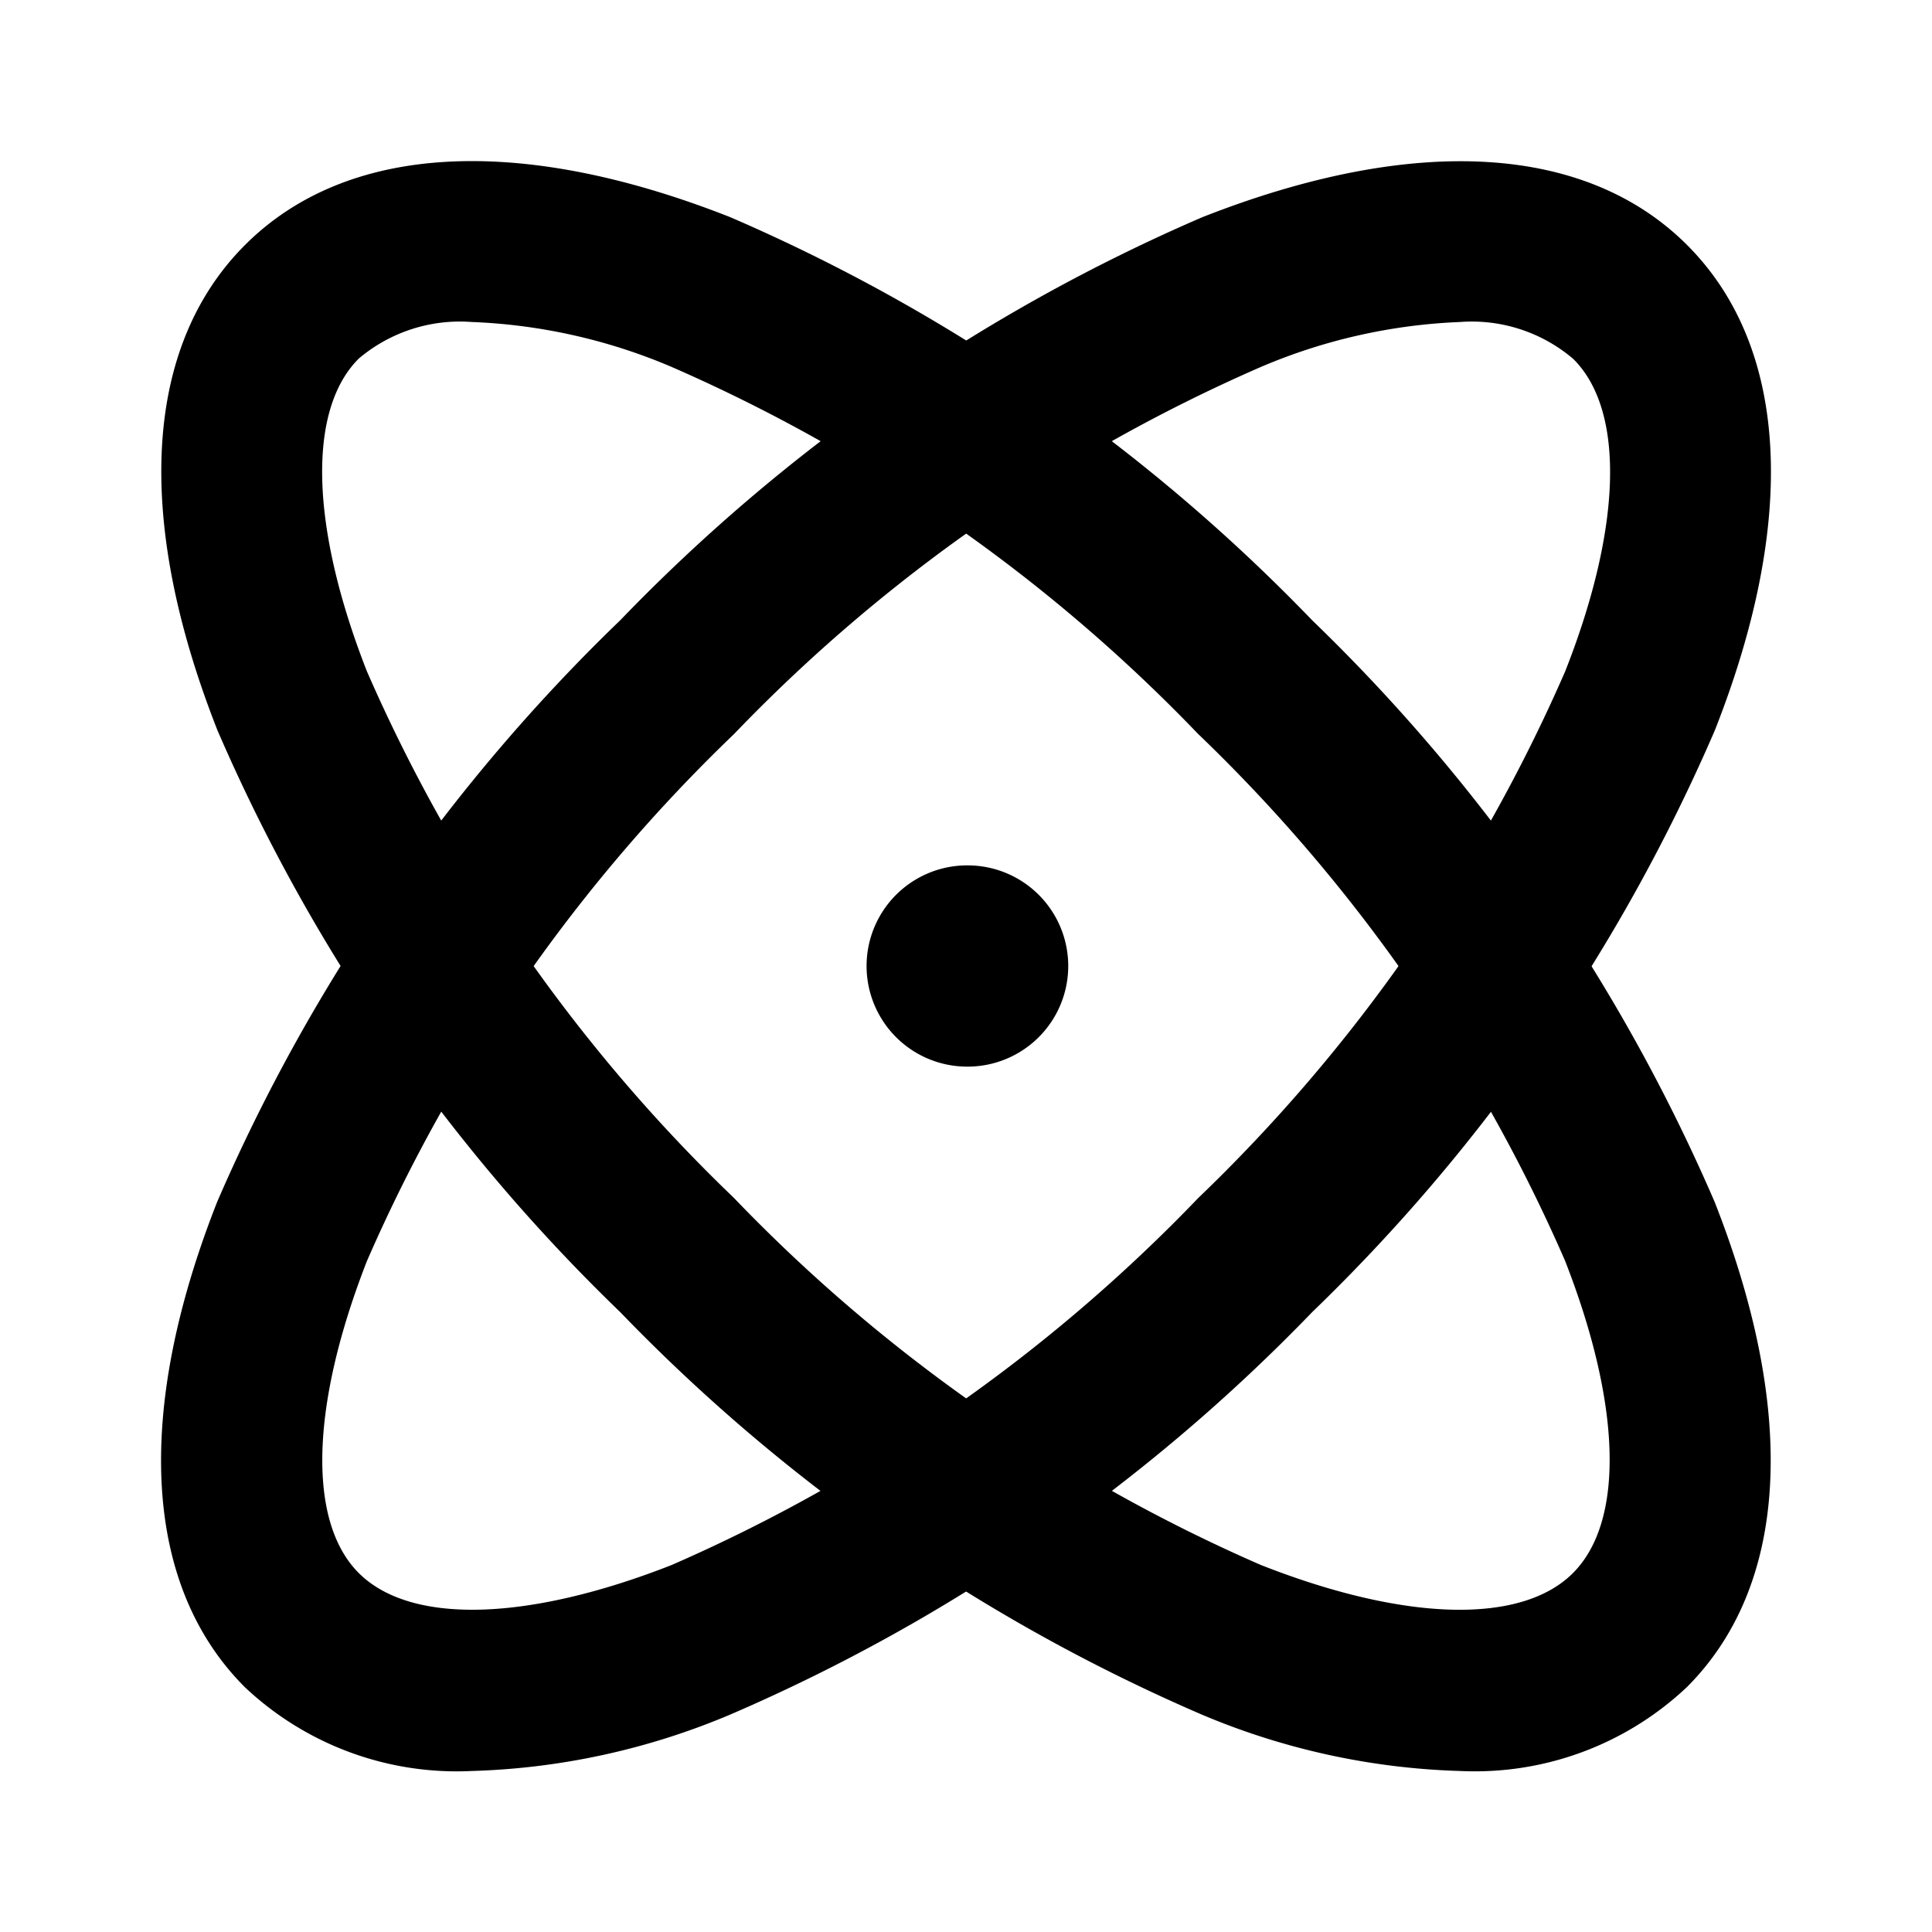 <svg xmlns="http://www.w3.org/2000/svg" width="24" height="24" viewBox="0 0 24 24">
    <path class="pr-icon-duotone-secondary" d="M5.857,22a3.836,3.836,0,0,1-2.815-1.041c-1.258-1.257-1.38-3.4-.345-6.027A22.34,22.34,0,0,1,7.705,7.705h0A22.3,22.3,0,0,1,14.931,2.7c2.63-1.036,4.769-.914,6.027.344s1.38,3.4.345,6.027A22.34,22.34,0,0,1,16.3,16.3,22.3,22.3,0,0,1,9.069,21.3,8.893,8.893,0,0,1,5.857,22ZM18.138,4a7.007,7.007,0,0,0-2.474.558,20.32,20.32,0,0,0-6.545,4.56h0a20.3,20.3,0,0,0-4.56,6.545c-.7,1.789-.744,3.24-.1,3.88s2.093.6,3.88-.1a20.32,20.32,0,0,0,6.545-4.56,20.3,20.3,0,0,0,4.56-6.545c.705-1.789.744-3.239.1-3.879A1.942,1.942,0,0,0,18.138,4ZM8.412,8.412h0Z"/>
    <path class="pr-icon-duotone-primary" d="M18.143,22a8.893,8.893,0,0,1-3.212-.7A22.3,22.3,0,0,1,7.705,16.3,22.34,22.34,0,0,1,2.7,9.069c-1.035-2.63-.913-4.77.345-6.027s3.4-1.38,6.027-.344A22.3,22.3,0,0,1,16.3,7.705,22.34,22.34,0,0,1,21.3,14.931c1.035,2.63.913,4.77-.345,6.027A3.837,3.837,0,0,1,18.143,22ZM5.862,4a1.946,1.946,0,0,0-1.406.455c-.641.641-.6,2.091.1,3.88a20.3,20.3,0,0,0,4.56,6.545,20.32,20.32,0,0,0,6.545,4.56c1.789.705,3.238.744,3.88.1s.6-2.091-.1-3.88a20.3,20.3,0,0,0-4.56-6.545h0a20.32,20.32,0,0,0-6.545-4.56A7.007,7.007,0,0,0,5.862,4Z"/>
    <path class="pr-icon-duotone-primary" d="M12.02,13.25a1.25,1.25,0,0,1-.01-2.5h.01a1.25,1.25,0,0,1,0,2.5Z"/>
</svg>